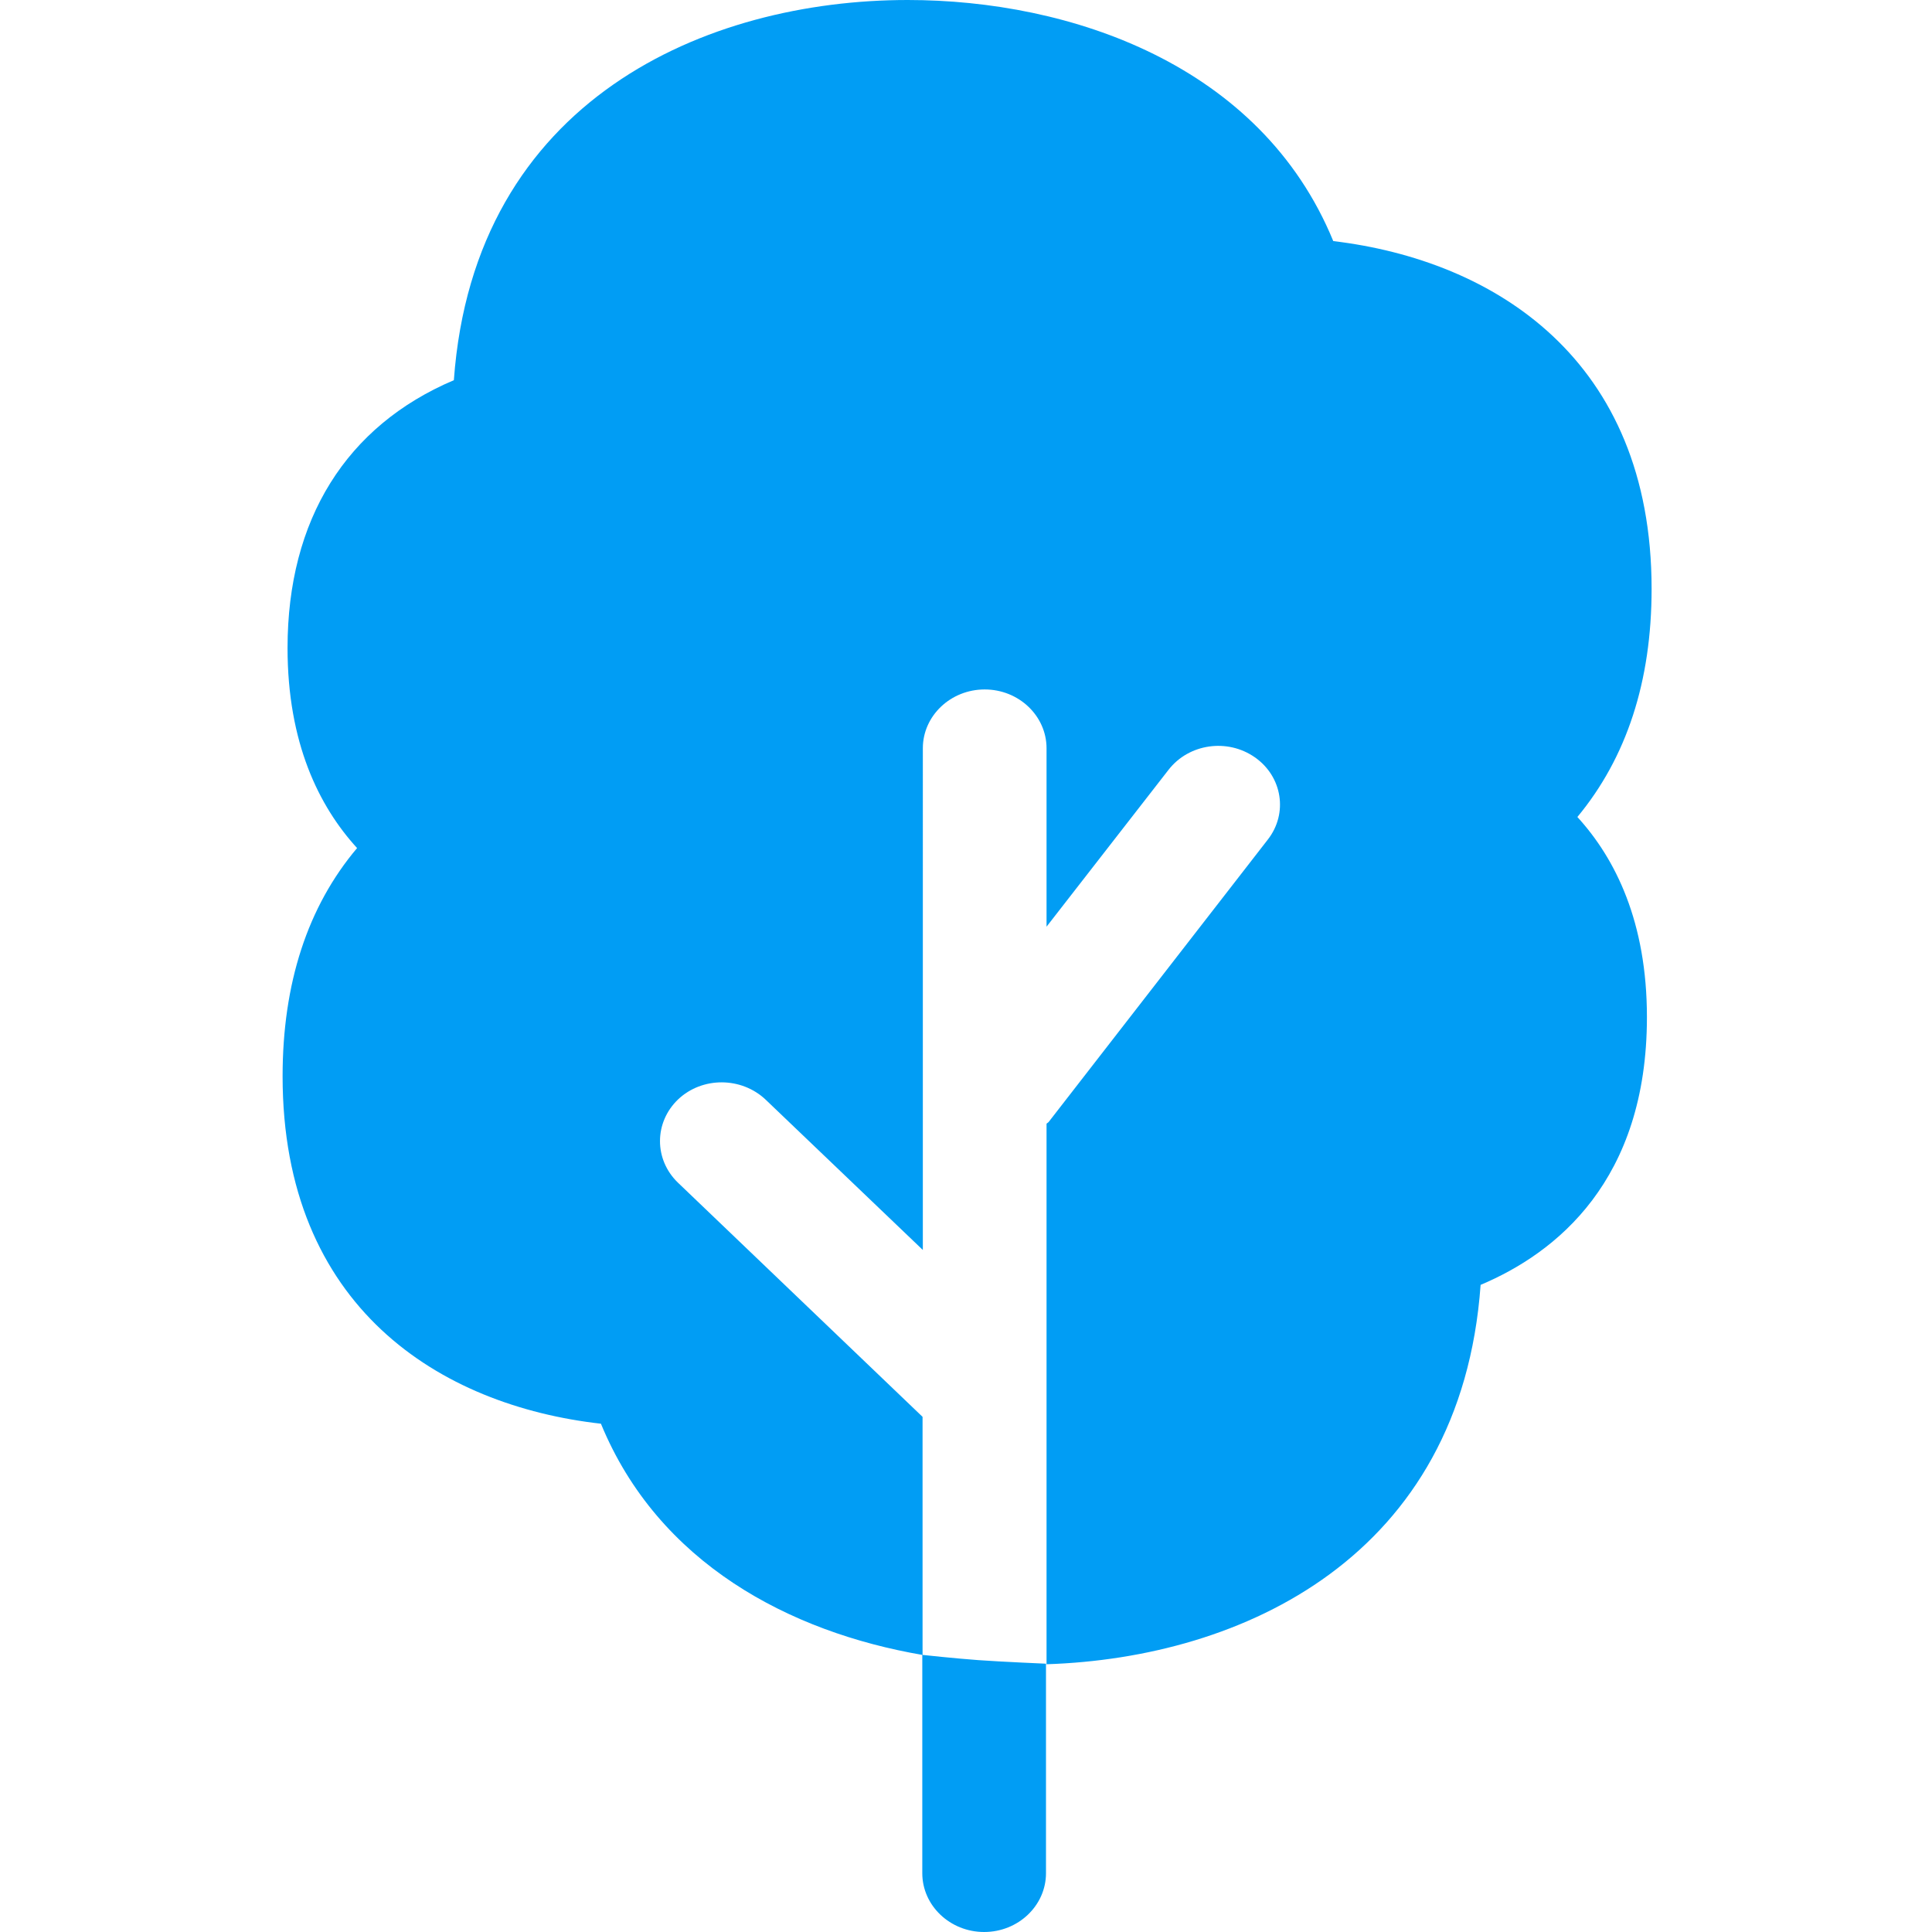 <?xml version="1.0" encoding="UTF-8"?>
<svg xmlns="http://www.w3.org/2000/svg" viewBox="0 0 702.8 702.8"><path fill="#019df4" fill-rule="evenodd" d="M600.8 214.2c0-83.5-57.2-119.5-115.8-126.5C458.6 23.4 389.2 0 330.2 0c-73 0-157.7 36-165.1 138.3-39.1 16.6-60.5 50.6-60.5 97.4 0 34.5 11.4 57.6 25.3 72.8-18 21.3-27.1 49.2-27.1 83 0 84 57.2 119.8 115.8 126.4 20.9 50.8 68.7 75.8 116.9 84.1v79.4c0 11.8 10.1 21.4 22.5 21.4s22.5-9.6 22.5-21.4v-76.2s-16.4-.7-24.6-1.3c-8.4-.6-20.3-1.9-20.3-1.9v-86.6l-89-85.2c-8.7-8.4-8.7-21.9.1-30.3 8.8-8.3 23-8.2 31.8.1l57.2 54.7V272.2c0-11.8 10.1-21.4 22.5-21.4s22.5 9.6 22.5 21.4v64.9l44.4-57.1c7.4-9.5 21.4-11.5 31.4-4.5s12.1 20.4 4.7 29.9l-79.7 102.7c-.2.3-.6.4-.8.7v196.6c71.3-2.3 150.8-39.1 157.9-138 27.5-11.6 60.5-37.9 60.5-97.4 0-34.5-11.4-57.6-25.3-72.8 17.9-21.6 27-49.3 27-83" clip-rule="evenodd" style="fill: #019df4;"/></svg>
